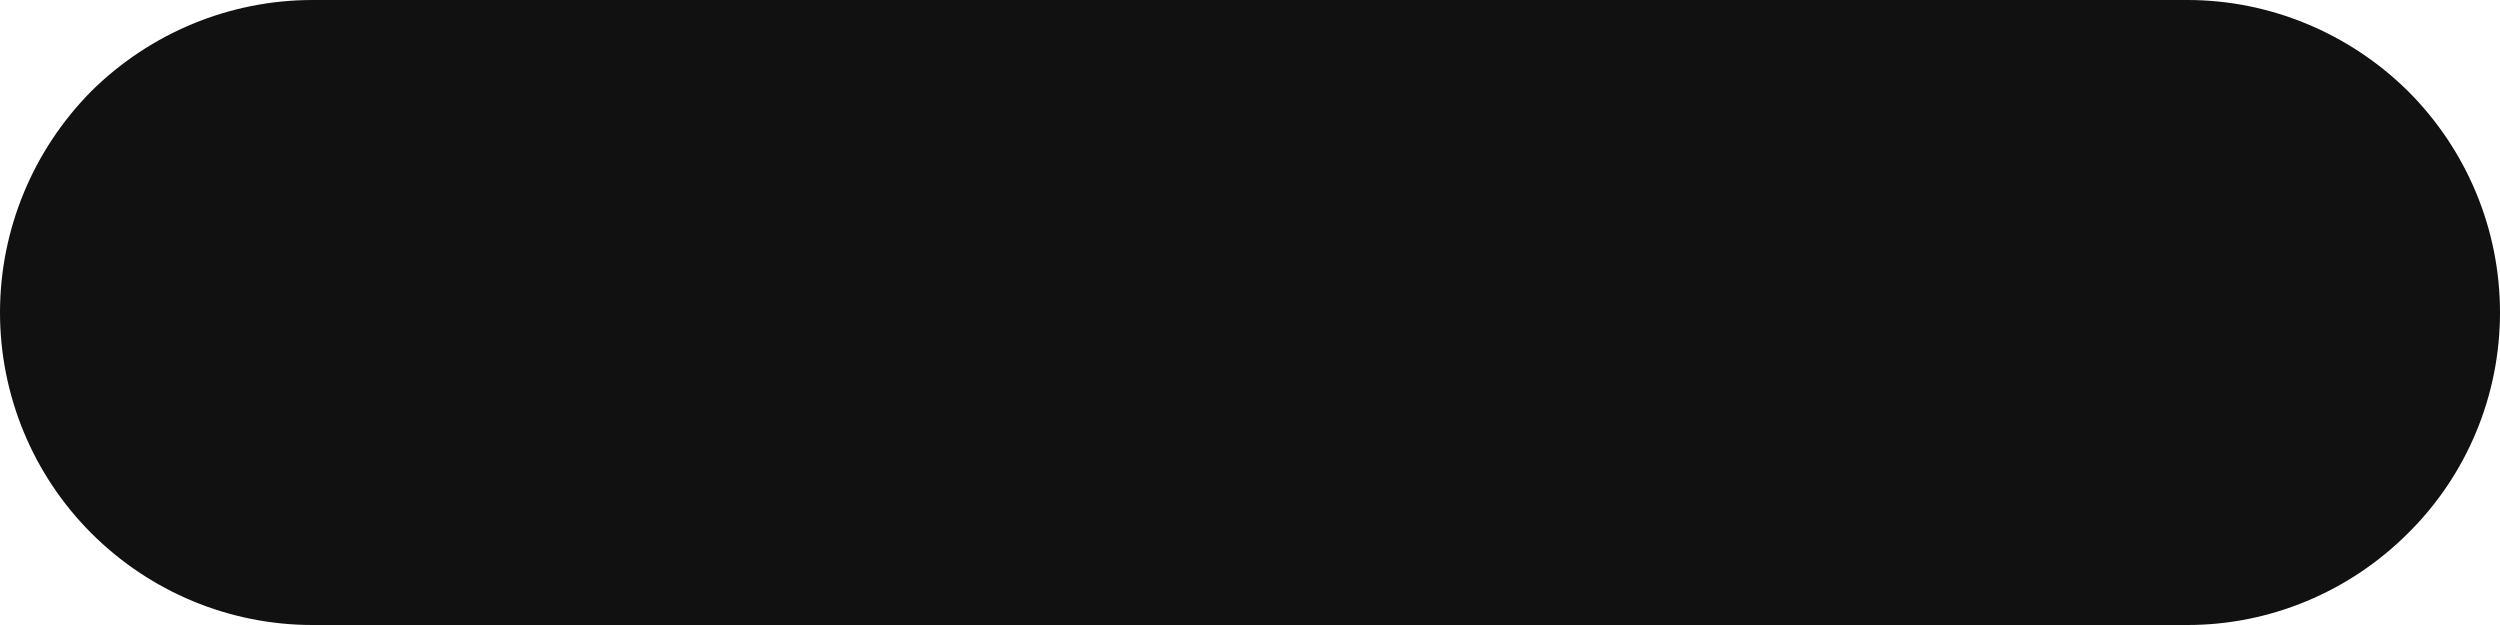 <svg width="4" height="1" viewBox="0 0 4 1" fill="none" xmlns="http://www.w3.org/2000/svg">
<path d="M3.5 1H0.5C0.367 1 0.24 0.947 0.146 0.853C0.053 0.76 0 0.633 0 0.5C0 0.367 0.053 0.24 0.146 0.146C0.24 0.053 0.367 0 0.5 0H3.5C3.632 0 3.759 0.053 3.853 0.146C3.947 0.24 4 0.367 4 0.5C4 0.633 3.947 0.76 3.853 0.853C3.759 0.947 3.632 1 3.5 1Z" fill="#111111"/>
</svg>
